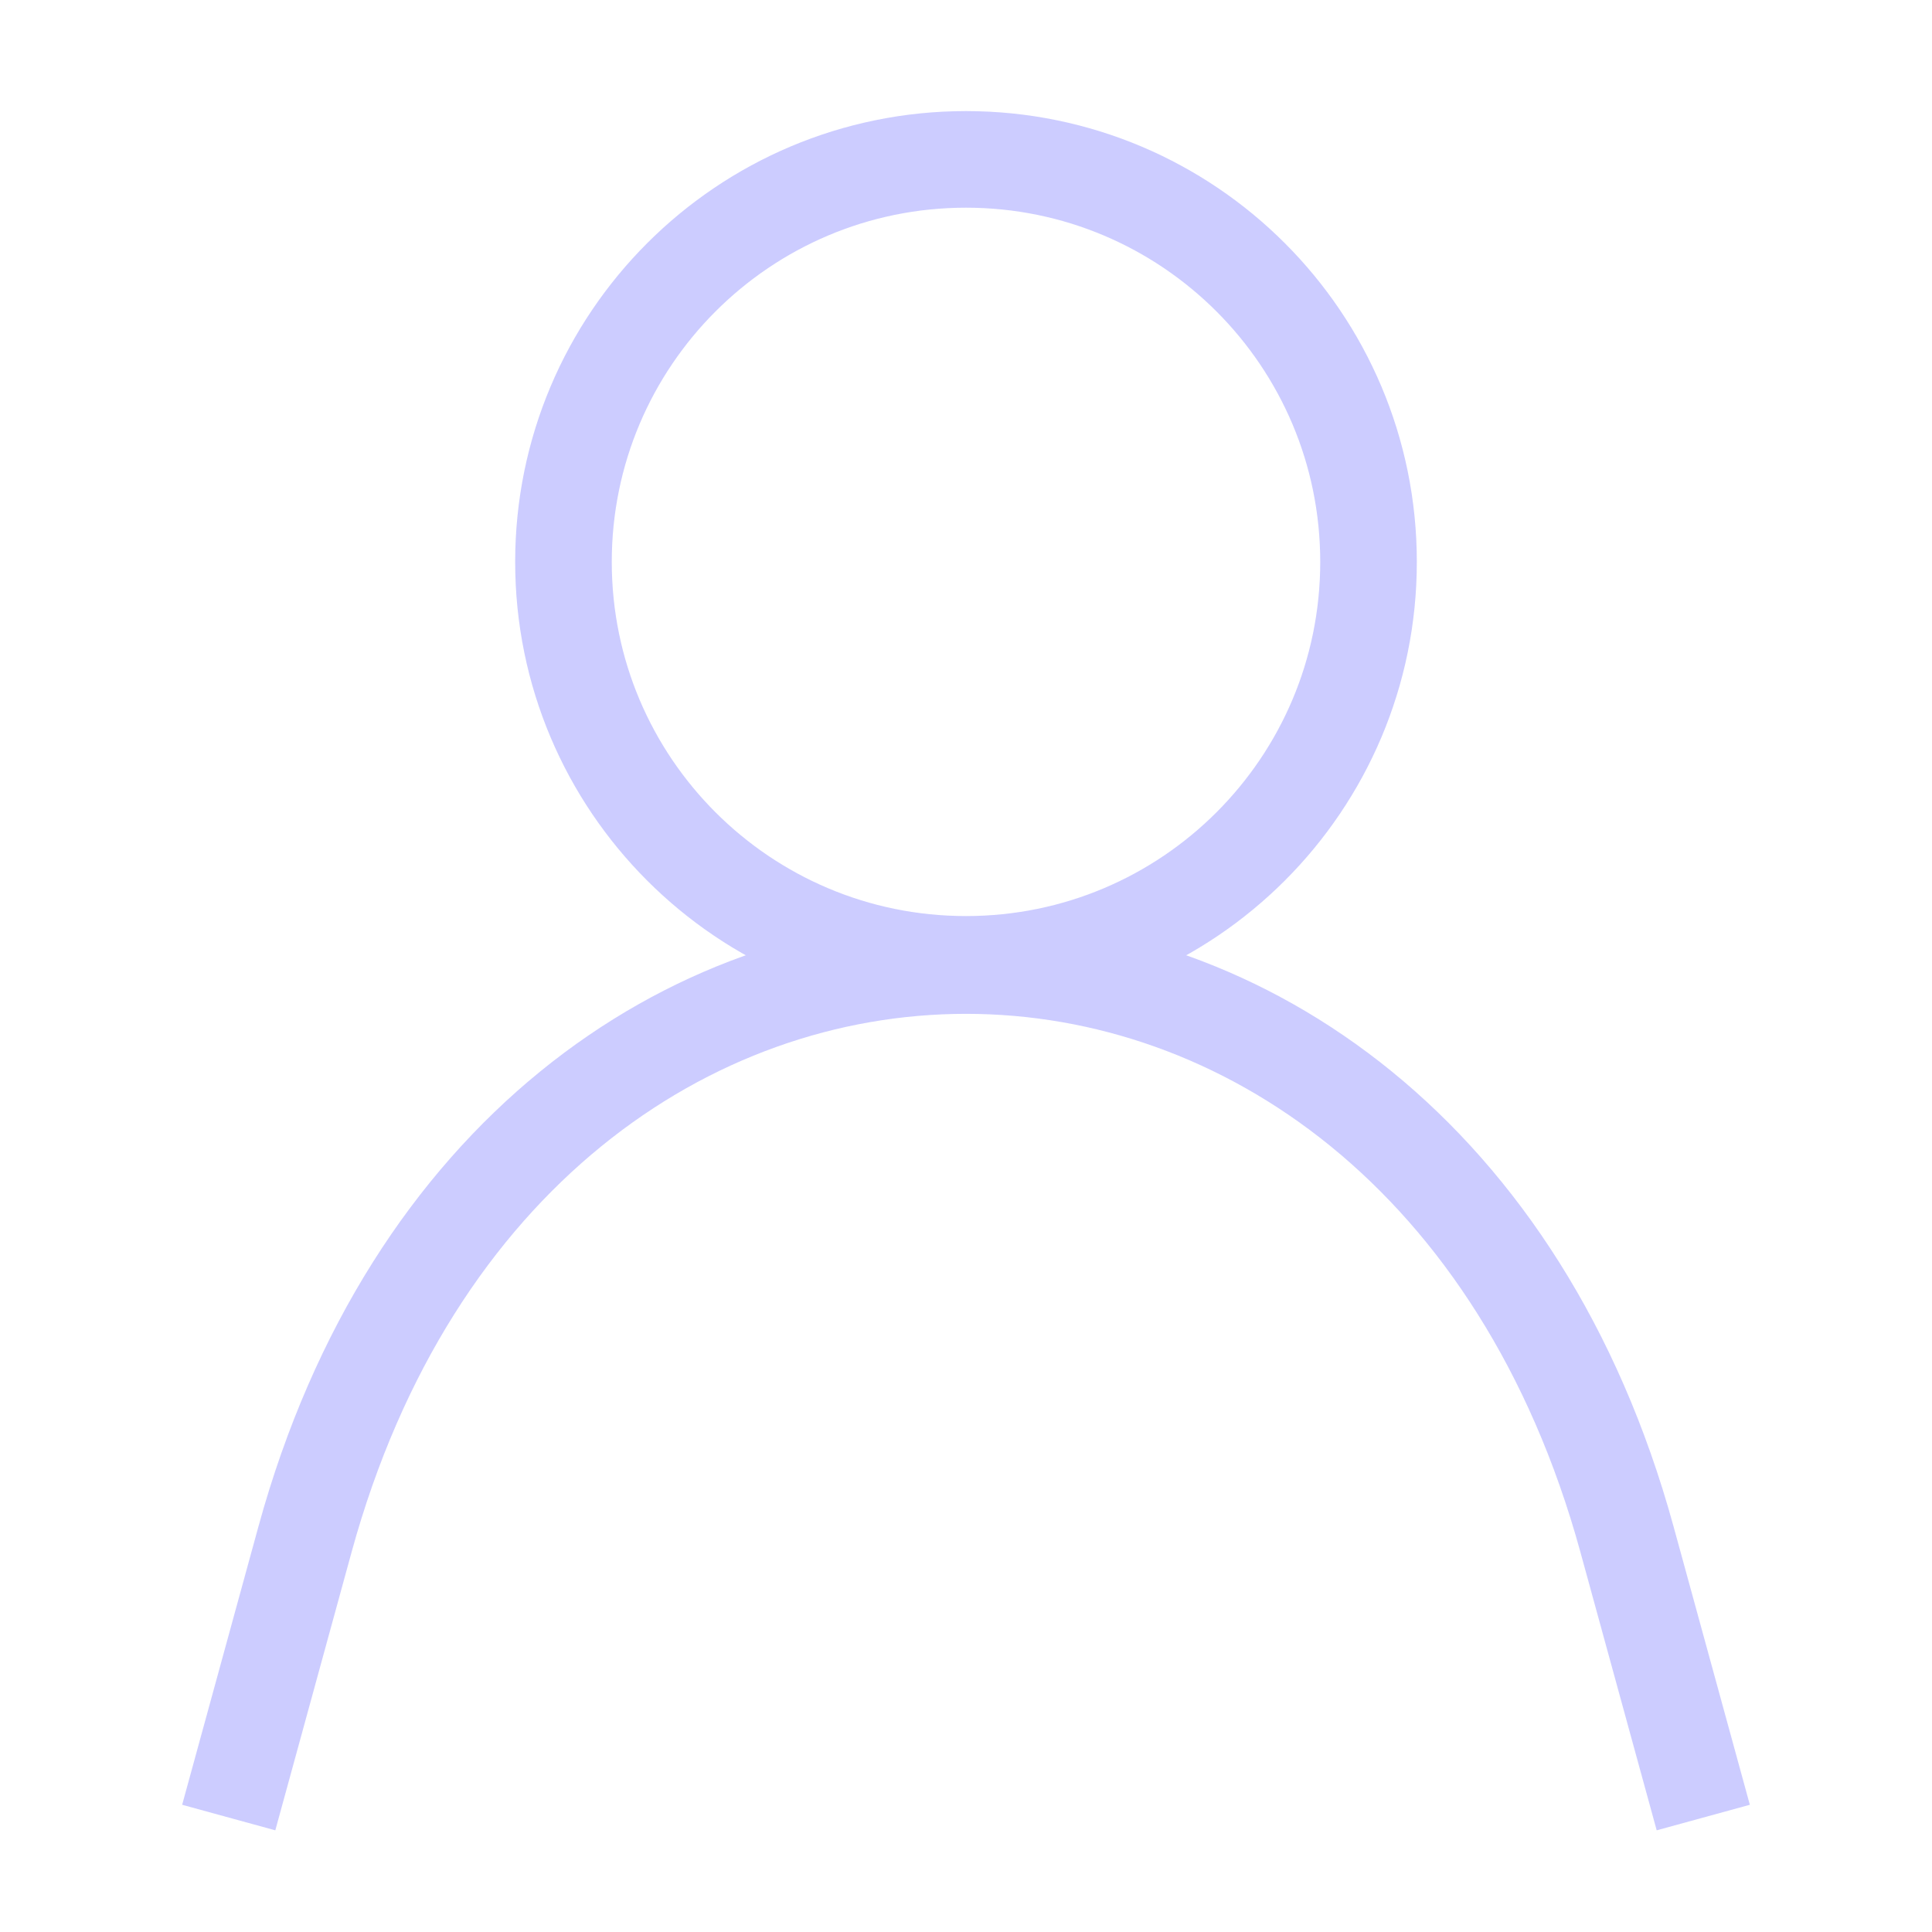 <svg width="20" height="20" viewBox="0 0 20 20" fill="none" xmlns="http://www.w3.org/2000/svg">
<path d="M2.5 18.333L3.158 15.933C5.333 8.016 14.667 8.016 16.842 15.933L17.5 18.333" stroke="#CCCCFF" stroke-linecap="square" stroke-linejoin="round"/>
<path d="M10 9.983C12.301 9.983 14.167 8.118 14.167 5.817C14.167 3.515 12.301 1.65 10 1.65C7.699 1.65 5.833 3.515 5.833 5.817C5.833 8.118 7.699 9.983 10 9.983Z" stroke="#CCCCFF" stroke-linecap="square" stroke-linejoin="bevel"/>
</svg>
